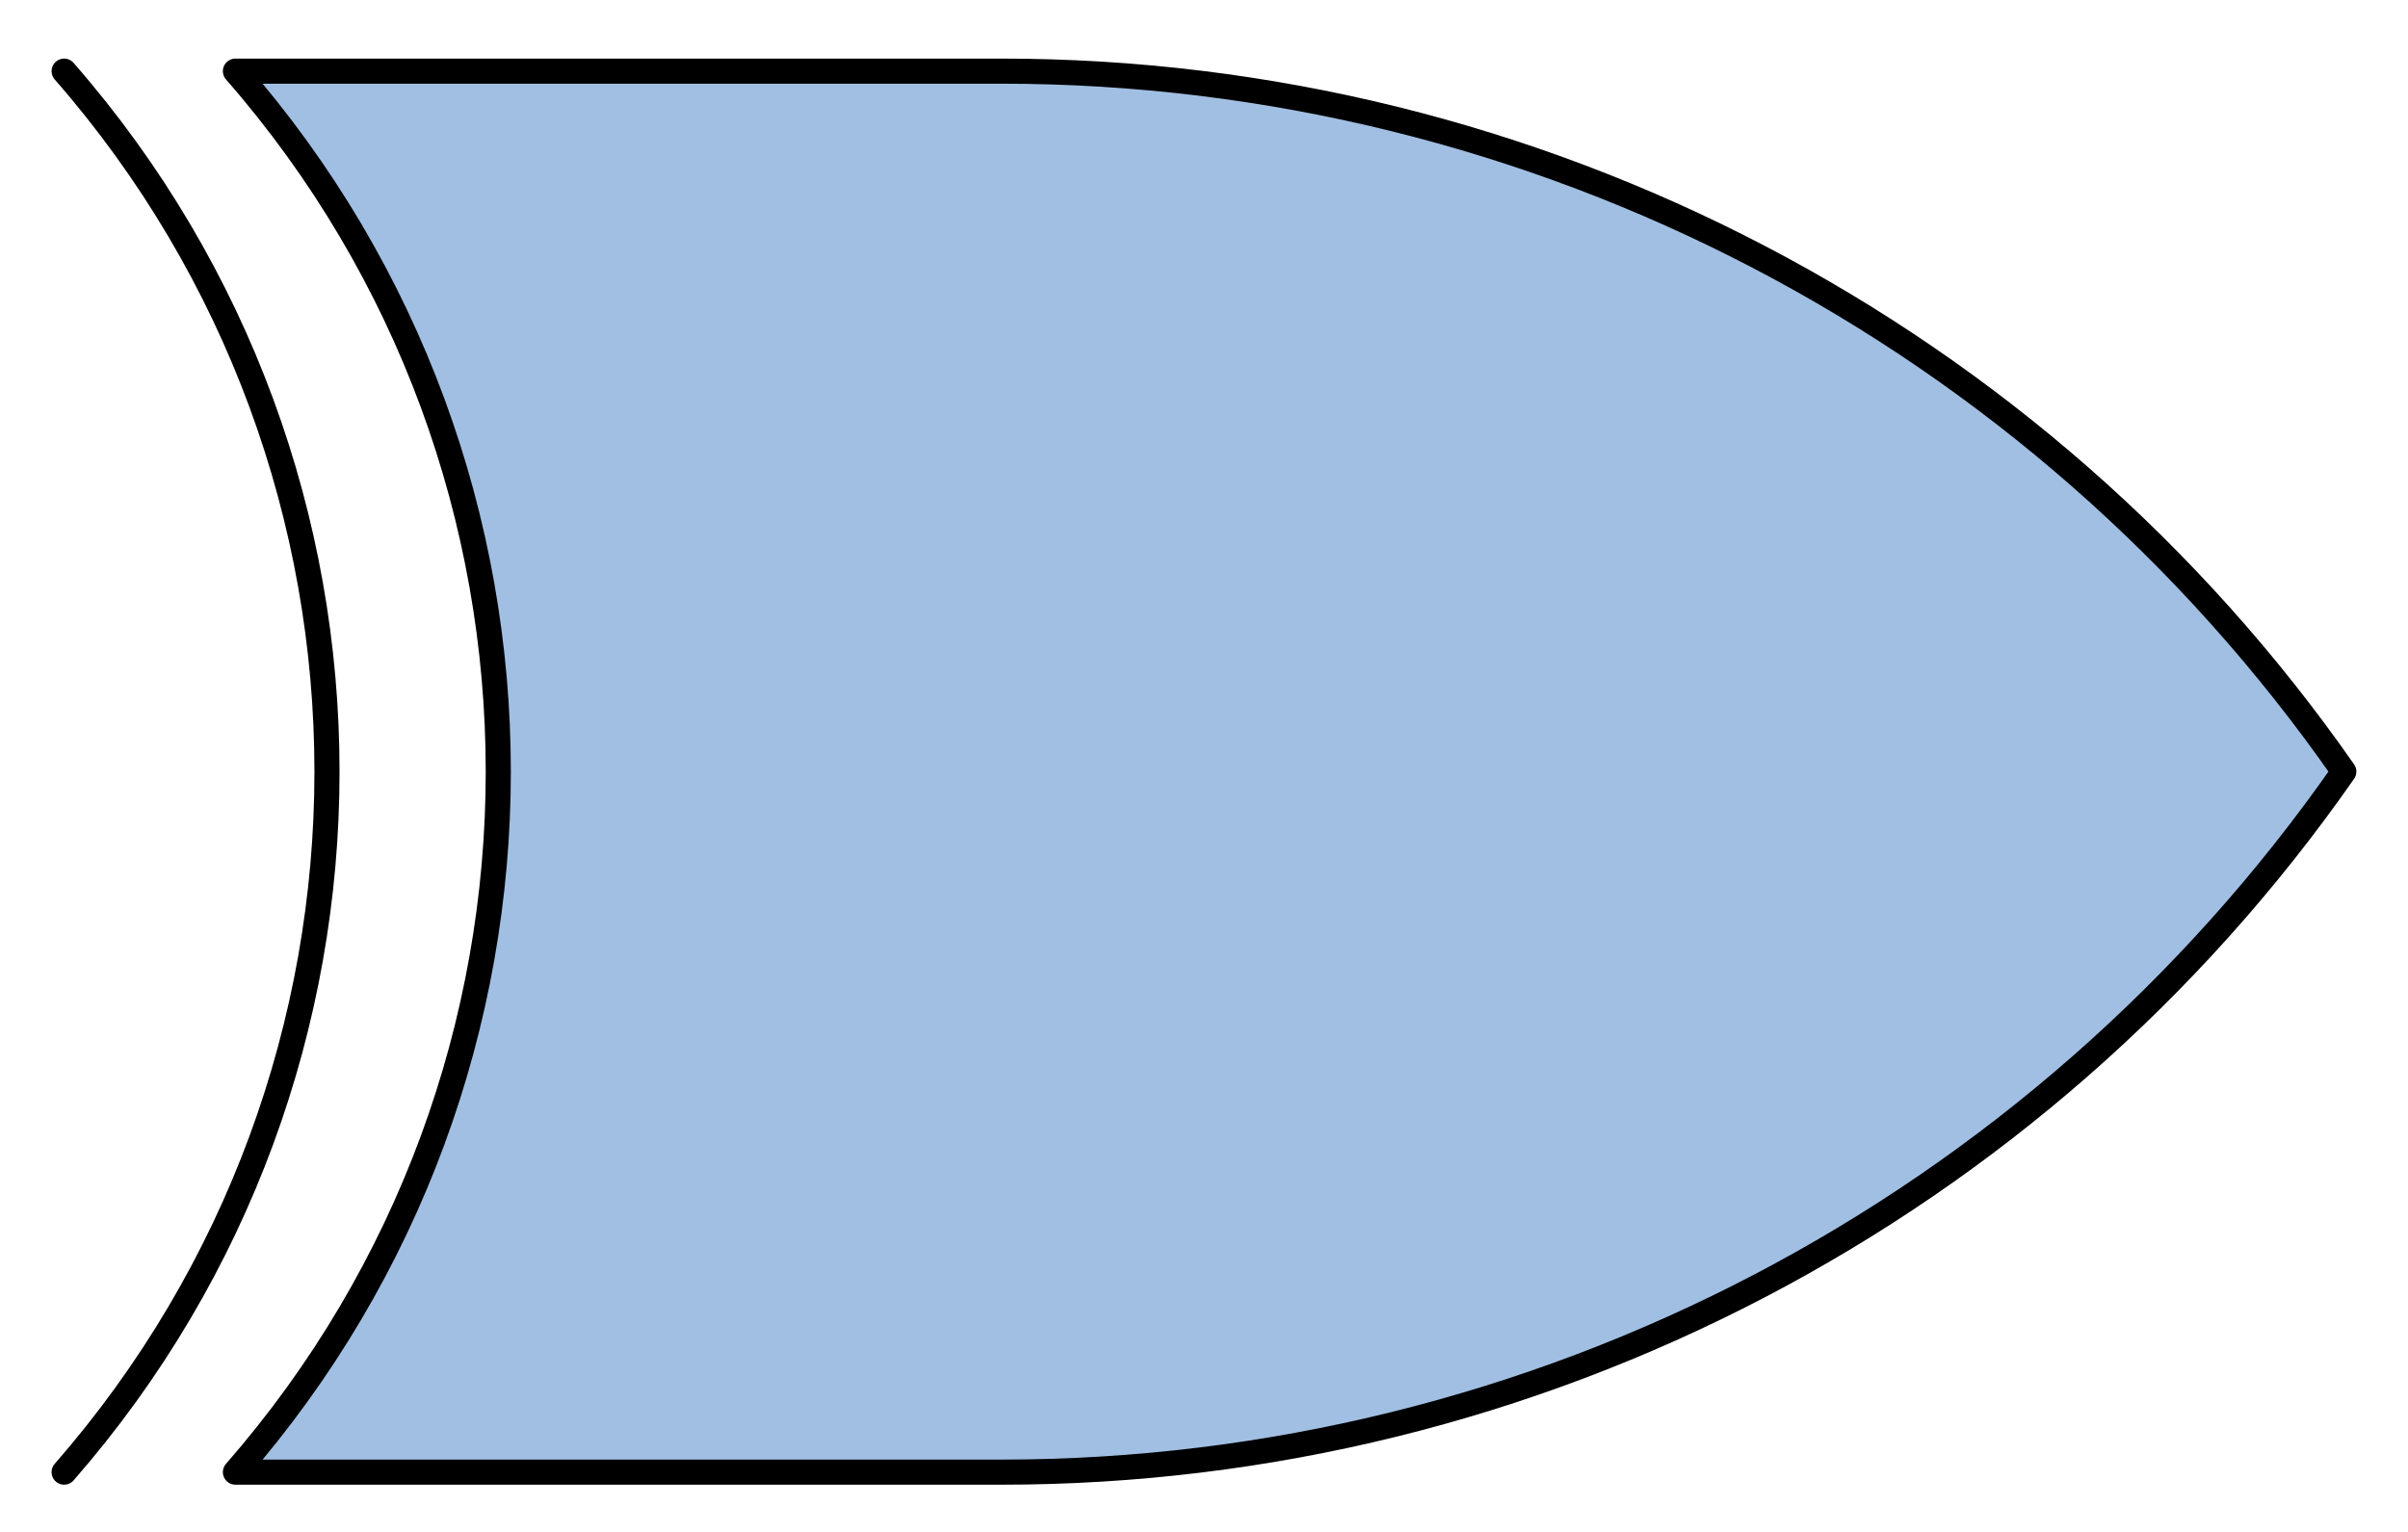 <?xml version="1.0" encoding="utf-8"?>
<!-- Generator: Adobe Illustrator 15.1.0, SVG Export Plug-In . SVG Version: 6.00 Build 0)  -->
<!DOCTYPE svg PUBLIC "-//W3C//DTD SVG 1.1//EN" "http://www.w3.org/Graphics/SVG/1.1/DTD/svg11.dtd">
<svg version="1.1" id="_x30_" xmlns:agg="http://www.example.com"
	 xmlns="http://www.w3.org/2000/svg" preserveAspectRatio="none"   x="0px" y="0px" 
	  viewBox="0 0 47.95 30.514" enable-background="new 0 0 47.95 30.514" xml:space="preserve">
<agg:params>
	<agg:param type="C" name="color" description="Color" cssAttributes="fill" classes="color"/>
	<agg:param type="C" name="strokeColor" description="Stroke Color" cssAttributes="stroke" classes="color,stroked"/>
</agg:params>
<style type="text/css" >
<![CDATA[

	.color,.stroked,.dashed{
		stroke-width:0.5;
		stroke-linecap:round;
		stroke-linejoin:round;
		stroke: #000000;
	}
	
	.color {
		fill:   #A1BFE2;

	}
	
	.stroked,.dashed{
		fill:none;
	}
	
	.dashed {
		stroke-dasharray:1.417,1.417;
	}

      ]]>
</style>
<path class="stroked" d="M1.277,1.417
		c6.979,7.993,6.979,19.912,0,27.906"/>
<path class="color" d="M4.688,1.417
		c6.979,7.993,6.979,19.912,0,27.906c5.084,0,10.169,0,15.253,0c10.657,0,20.638-5.213,26.731-13.954
		C40.58,6.627,30.598,1.417,19.941,1.417C14.857,1.417,9.772,1.417,4.688,1.417z"/>
</svg>

